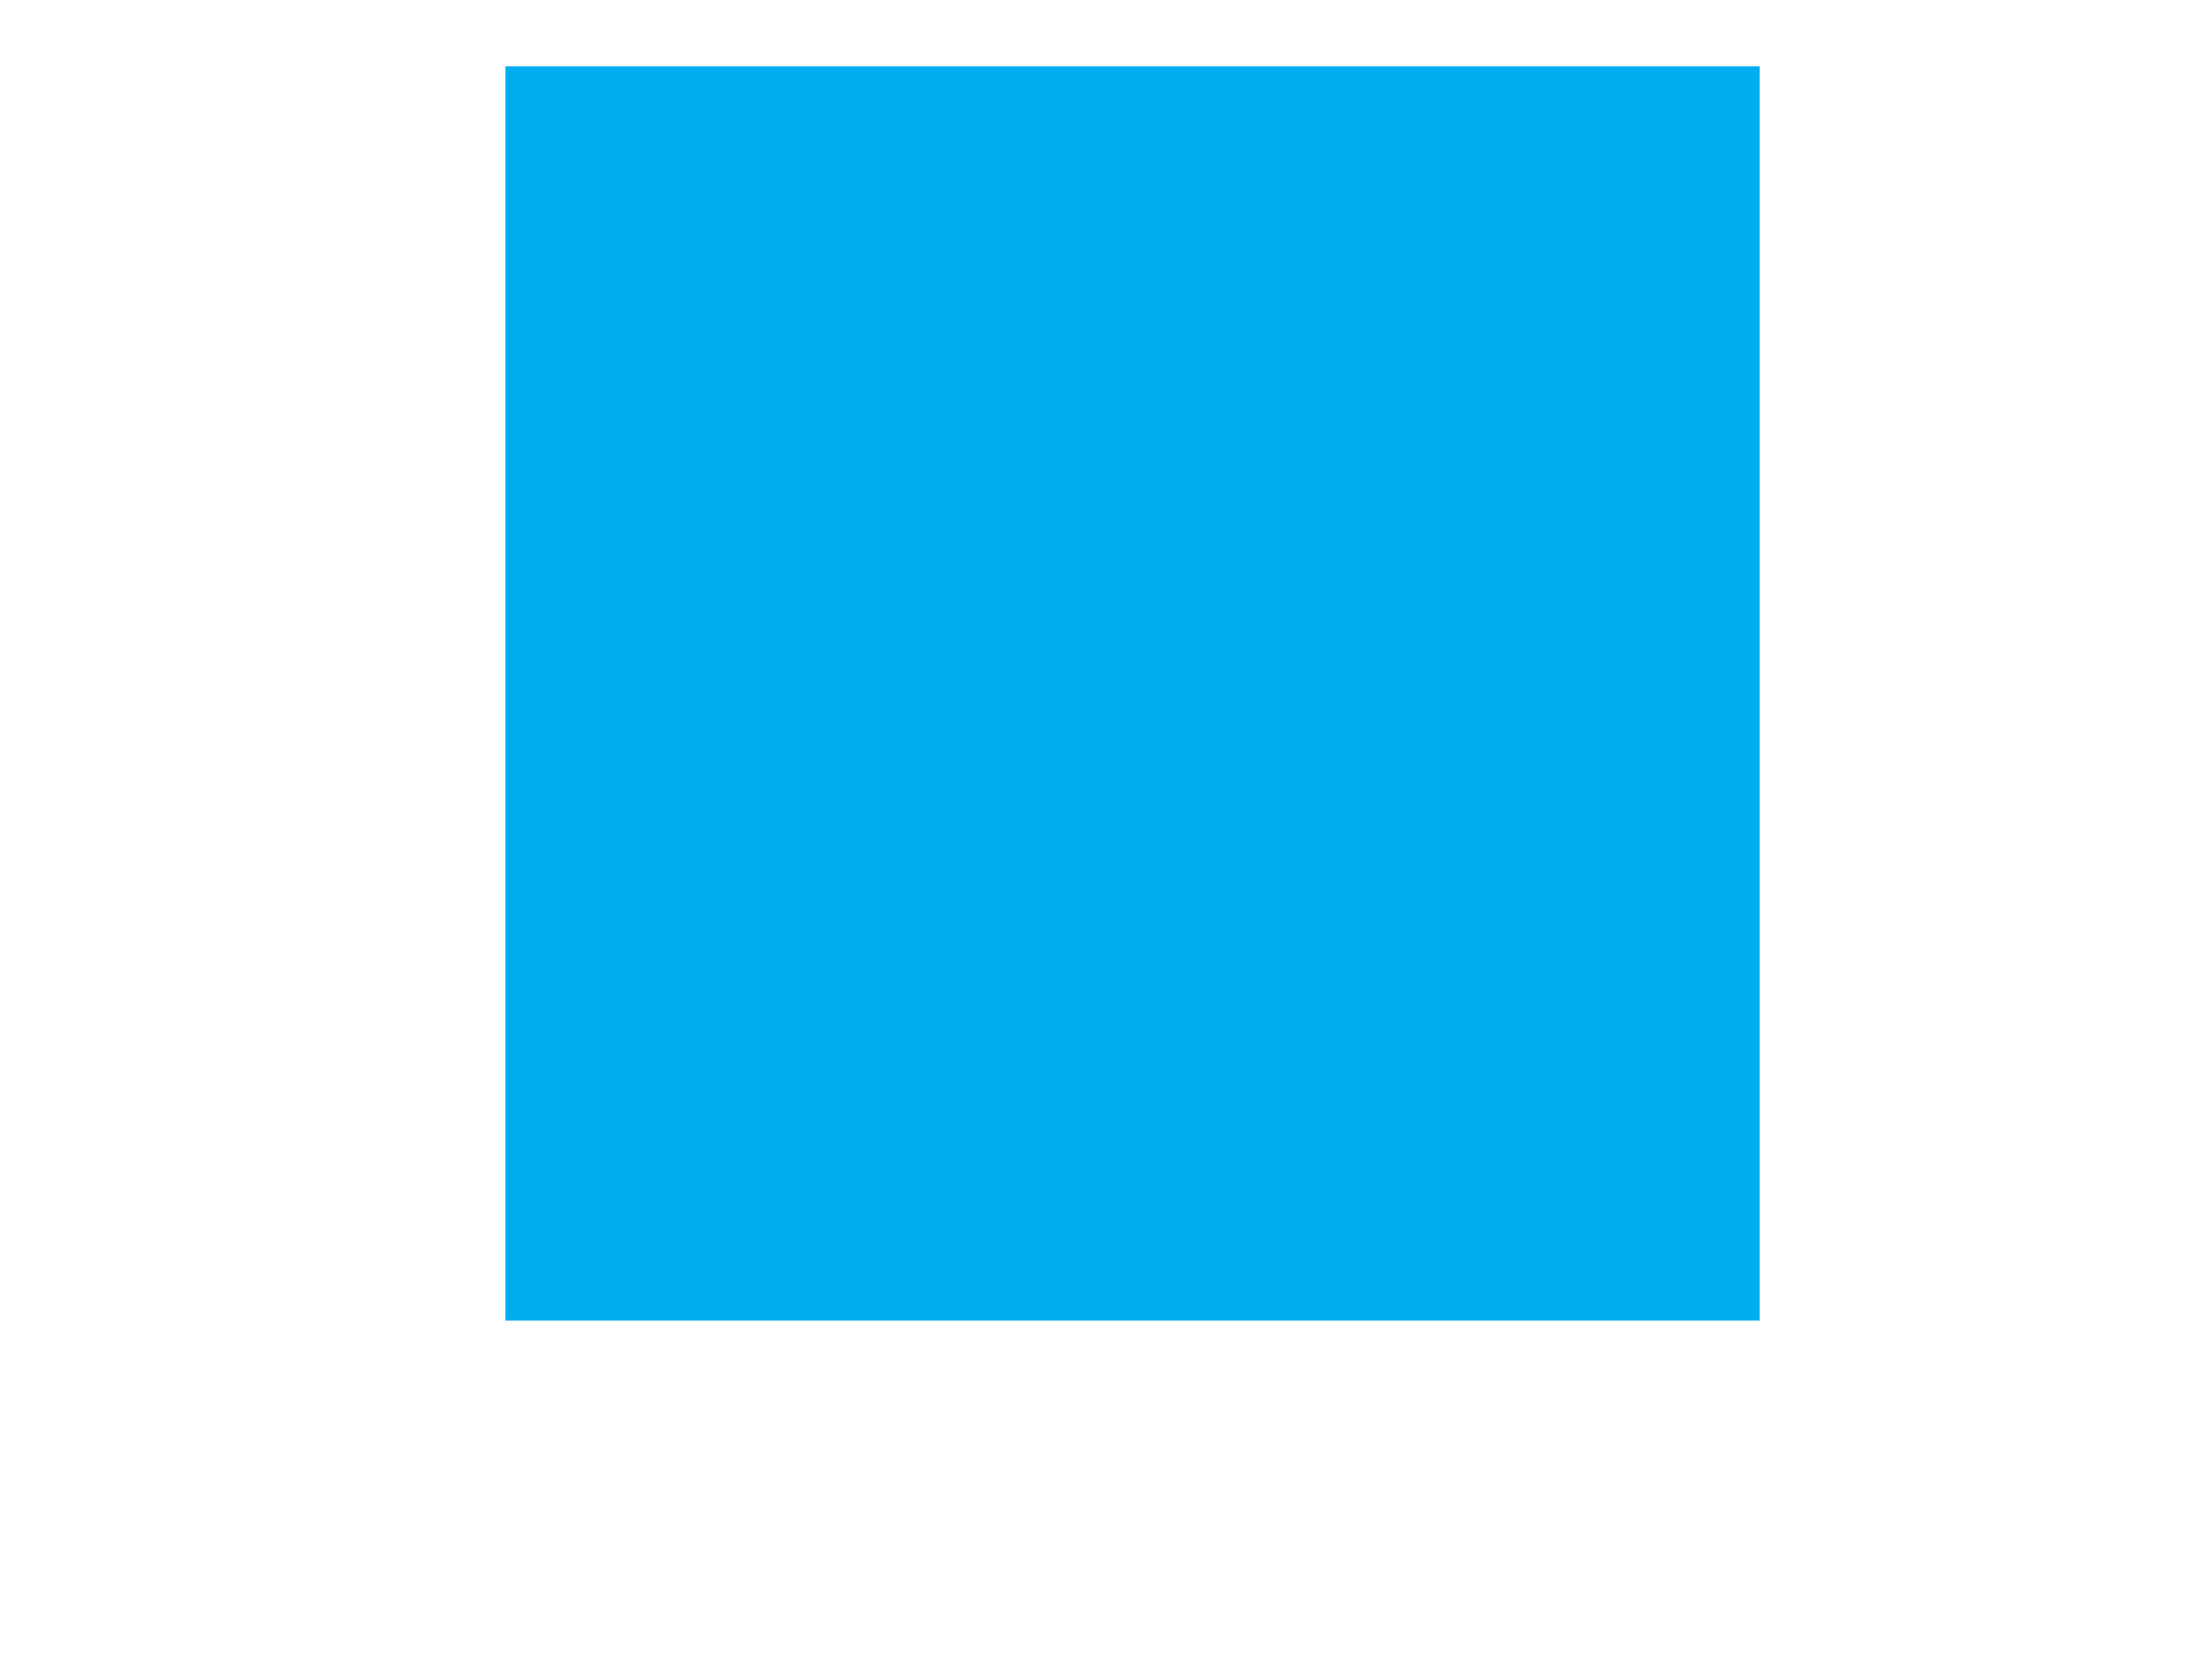 <?xml version="1.0" encoding="utf-8"?>
<!-- Generator: Adobe Illustrator 14.0.0, SVG Export Plug-In  -->
<!DOCTYPE svg PUBLIC "-//W3C//DTD SVG 1.1//EN" "http://www.w3.org/Graphics/SVG/1.1/DTD/svg11.dtd">
<svg version="1.1"
	 xmlns="http://www.w3.org/2000/svg" xmlns:xlink="http://www.w3.org/1999/xlink" xmlns:a="http://ns.adobe.com/AdobeSVGViewerExtensions/3.0/"
	 x="0px" y="0px" width="4px" height="3px" viewBox="-0.914 -0.12 4 3" enable-background="new -0.914 -0.12 4 3"
	 xml:space="preserve">
<defs>
</defs>
<rect fill="#00AEEF" width="2.268" height="2.268"/>
</svg>
